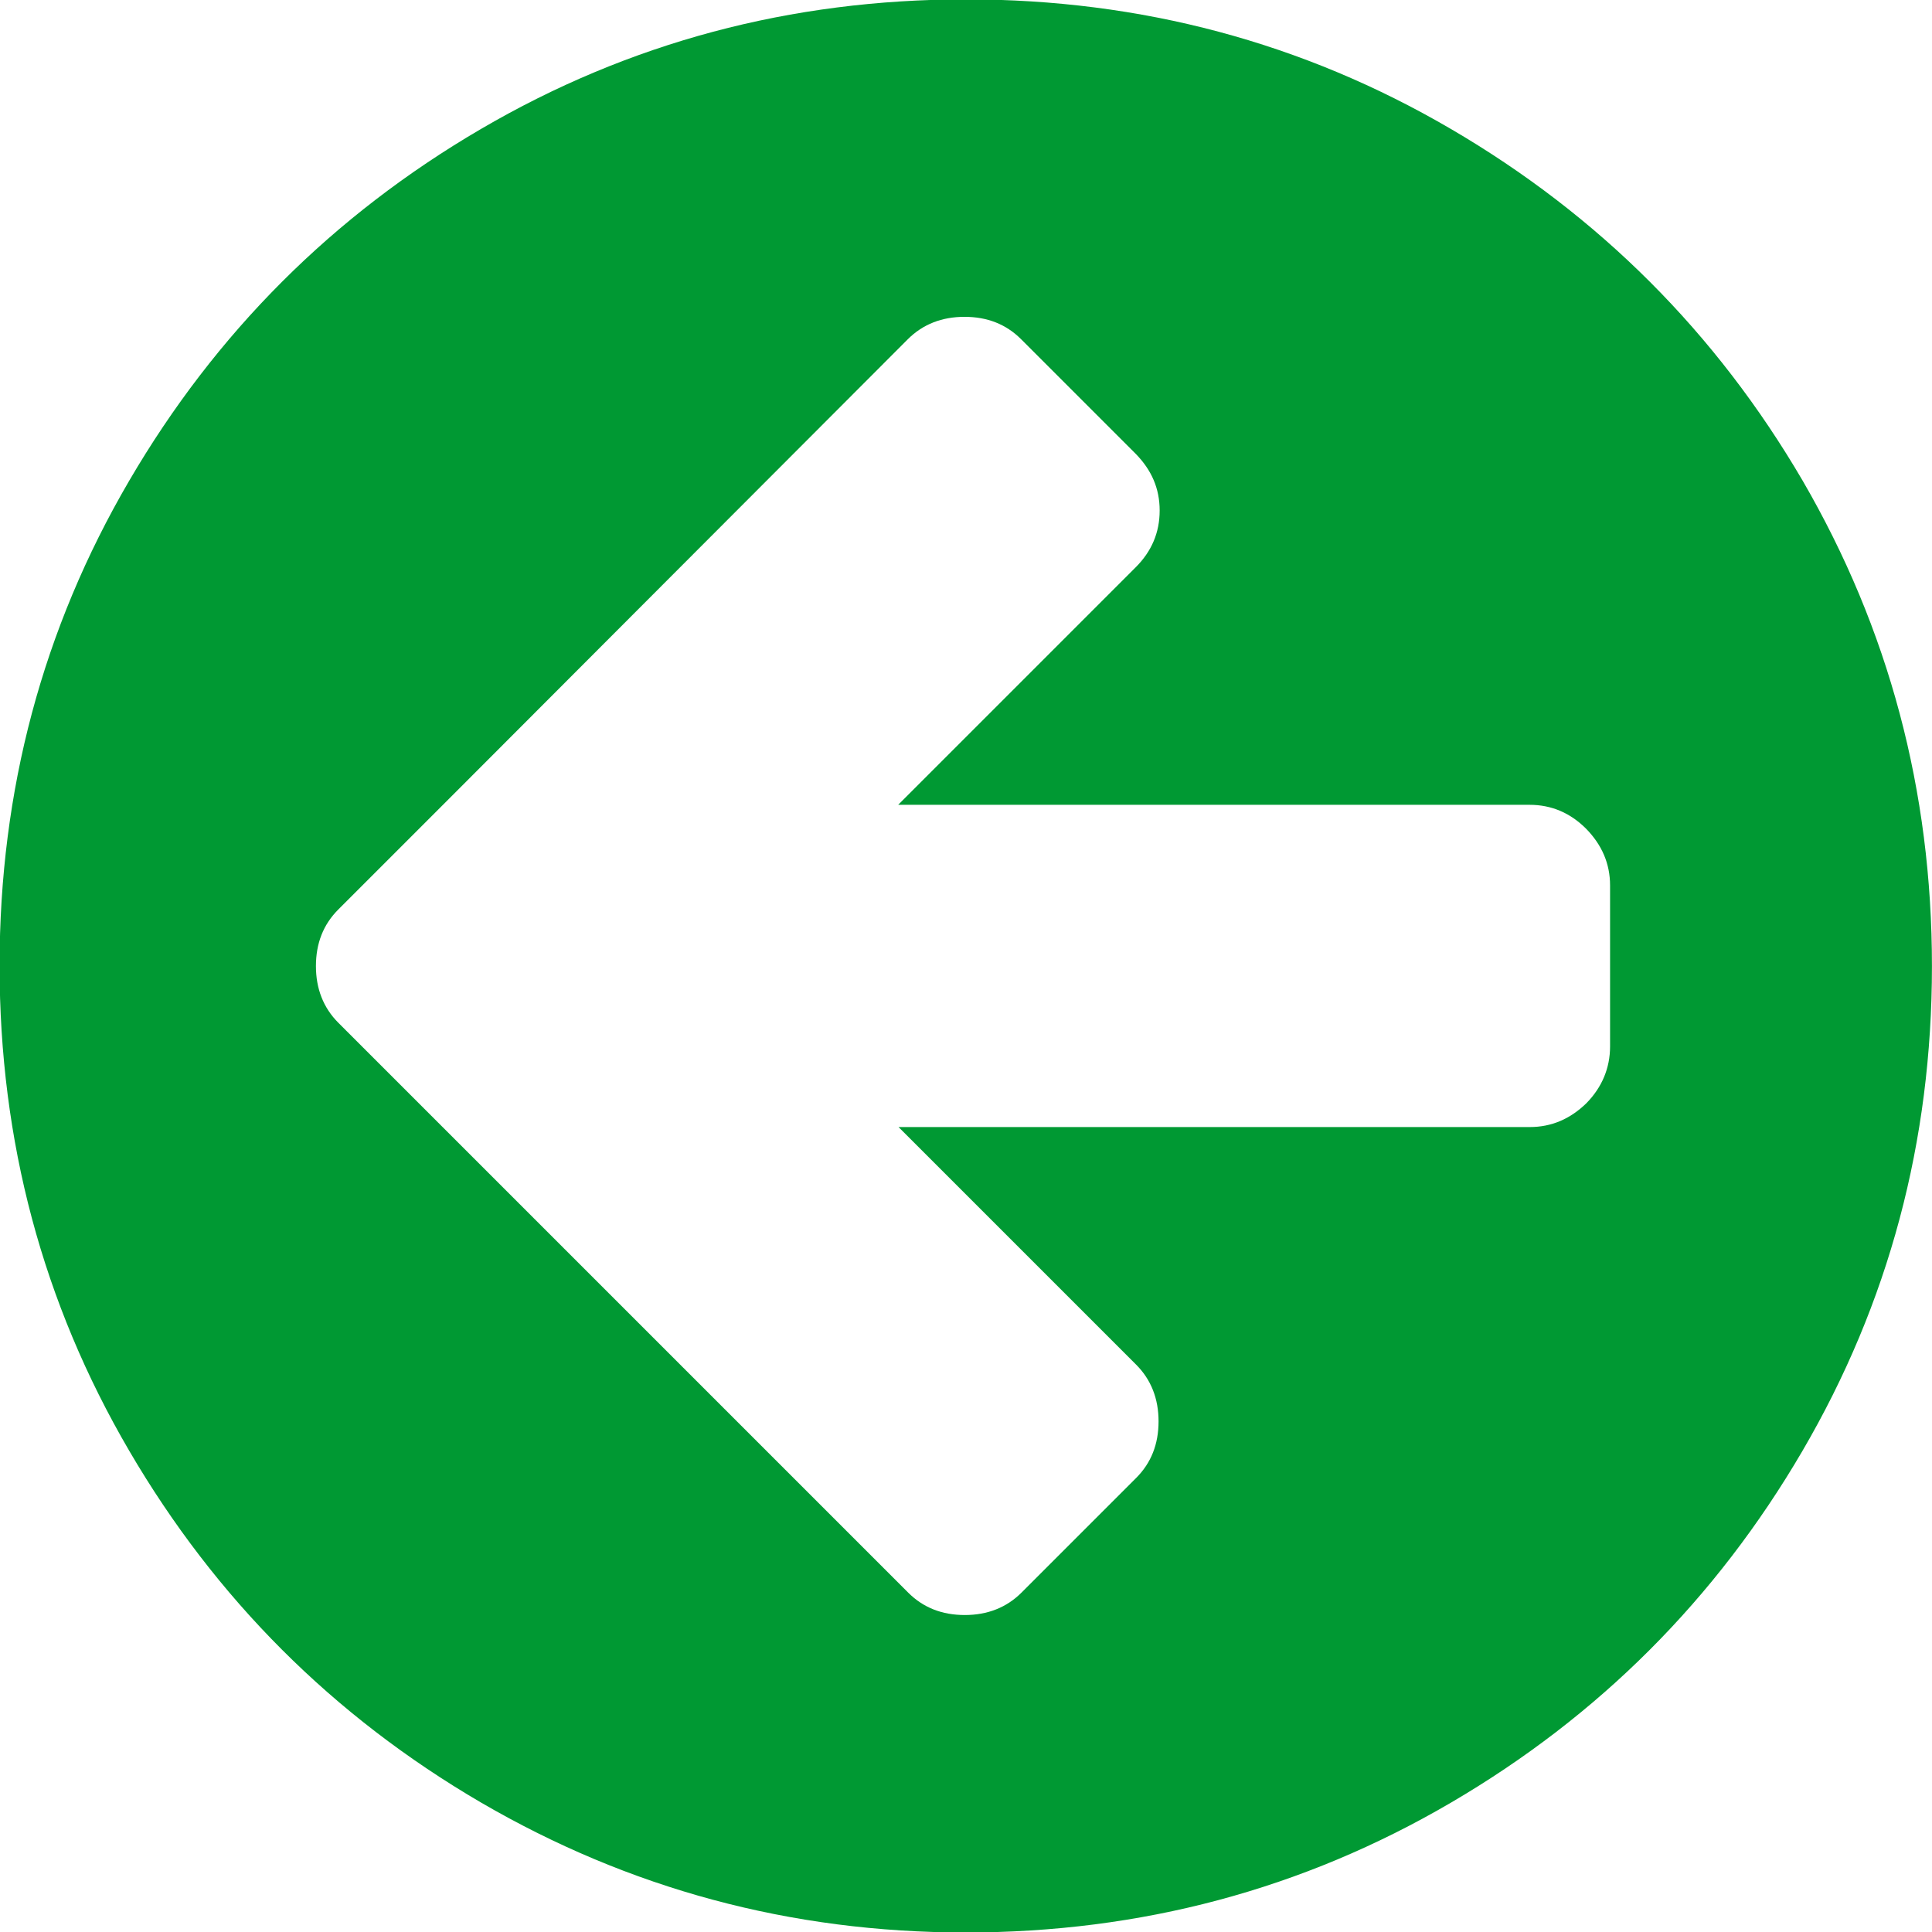 <?xml version="1.0" encoding="utf-8"?>
<!-- Generator: Adobe Illustrator 22.1.0, SVG Export Plug-In . SVG Version: 6.00 Build 0)  -->
<svg version="1.1"
	 id="svg2989" inkscape:version="0.48.3.1 r9886" sodipodi:docname="circle_arrow_left_font_awesome.svg" xmlns:cc="http://creativecommons.org/ns#" xmlns:dc="http://purl.org/dc/elements/1.1/" xmlns:inkscape="http://www.inkscape.org/namespaces/inkscape" xmlns:rdf="http://www.w3.org/1999/02/22-rdf-syntax-ns#" xmlns:sodipodi="http://sodipodi.sourceforge.net/DTD/sodipodi-0.dtd" xmlns:svg="http://www.w3.org/2000/svg"
	 xmlns="http://www.w3.org/2000/svg" xmlns:xlink="http://www.w3.org/1999/xlink" x="0px" y="0px" viewBox="0 0 524.6 524.6"
	 style="enable-background:new 0 0 524.6 524.6;" xml:space="preserve">
<style type="text/css">
	.st0{fill:#009933;}
</style>
<sodipodi:namedview  bordercolor="#666666" borderopacity="1" gridtolerance="10" guidetolerance="10" id="namedview2995" inkscape:current-layer="svg2989" inkscape:cx="896" inkscape:cy="896" inkscape:pageopacity="0" inkscape:pageshadow="2" inkscape:window-height="480" inkscape:window-maximized="0" inkscape:window-width="640" inkscape:window-x="0" inkscape:window-y="25" inkscape:zoom="0.13169643" objecttolerance="10" pagecolor="#ffffff" showgrid="false">
	</sodipodi:namedview>
<g id="g2991" transform="matrix(1,0,0,-1,129.085,1277.831)">
	<path id="path2993" inkscape:connector-curvature="0" class="st0" d="M308.1,993.7v43.7c0,5.9-2.2,11-6.5,15.4
		c-4.3,4.3-9.4,6.5-15.4,6.5H114.8l64.5,64.5c4.3,4.3,6.5,9.4,6.5,15.4s-2.2,11-6.5,15.4l-31.1,31.1c-4.1,4.1-9.2,6.1-15.4,6.1
		c-6.1,0-11.3-2-15.4-6.1L-6.1,1062l-31.1-31.1c-4.1-4.1-6.1-9.2-6.1-15.4c0-6.1,2-11.3,6.1-15.4l31.1-31.1l123.6-123.6
		c4.1-4.1,9.2-6.1,15.4-6.1c6.1,0,11.3,2,15.4,6.1l31.1,31.1c4.1,4.1,6.1,9.2,6.1,15.4c0,6.1-2,11.3-6.1,15.4l-64.5,64.5h171.4
		c5.9,0,11,2.2,15.4,6.5C305.9,982.6,308.1,987.8,308.1,993.7z M395.5,1015.5c0-47.6-11.7-91.5-35.2-131.7
		c-23.5-40.2-55.3-72-95.5-95.5c-40.2-23.5-84.1-35.2-131.7-35.2S41.7,765,1.5,788.4c-40.2,23.5-72,55.3-95.5,95.5
		s-35.2,84.1-35.2,131.7c0,47.6,11.7,91.5,35.2,131.7s55.3,72,95.5,95.5c40.2,23.5,84.1,35.2,131.7,35.2s91.5-11.7,131.7-35.2
		c40.2-23.5,72-55.3,95.5-95.5C383.8,1107,395.5,1063.1,395.5,1015.5z"/>
</g>
</svg>
